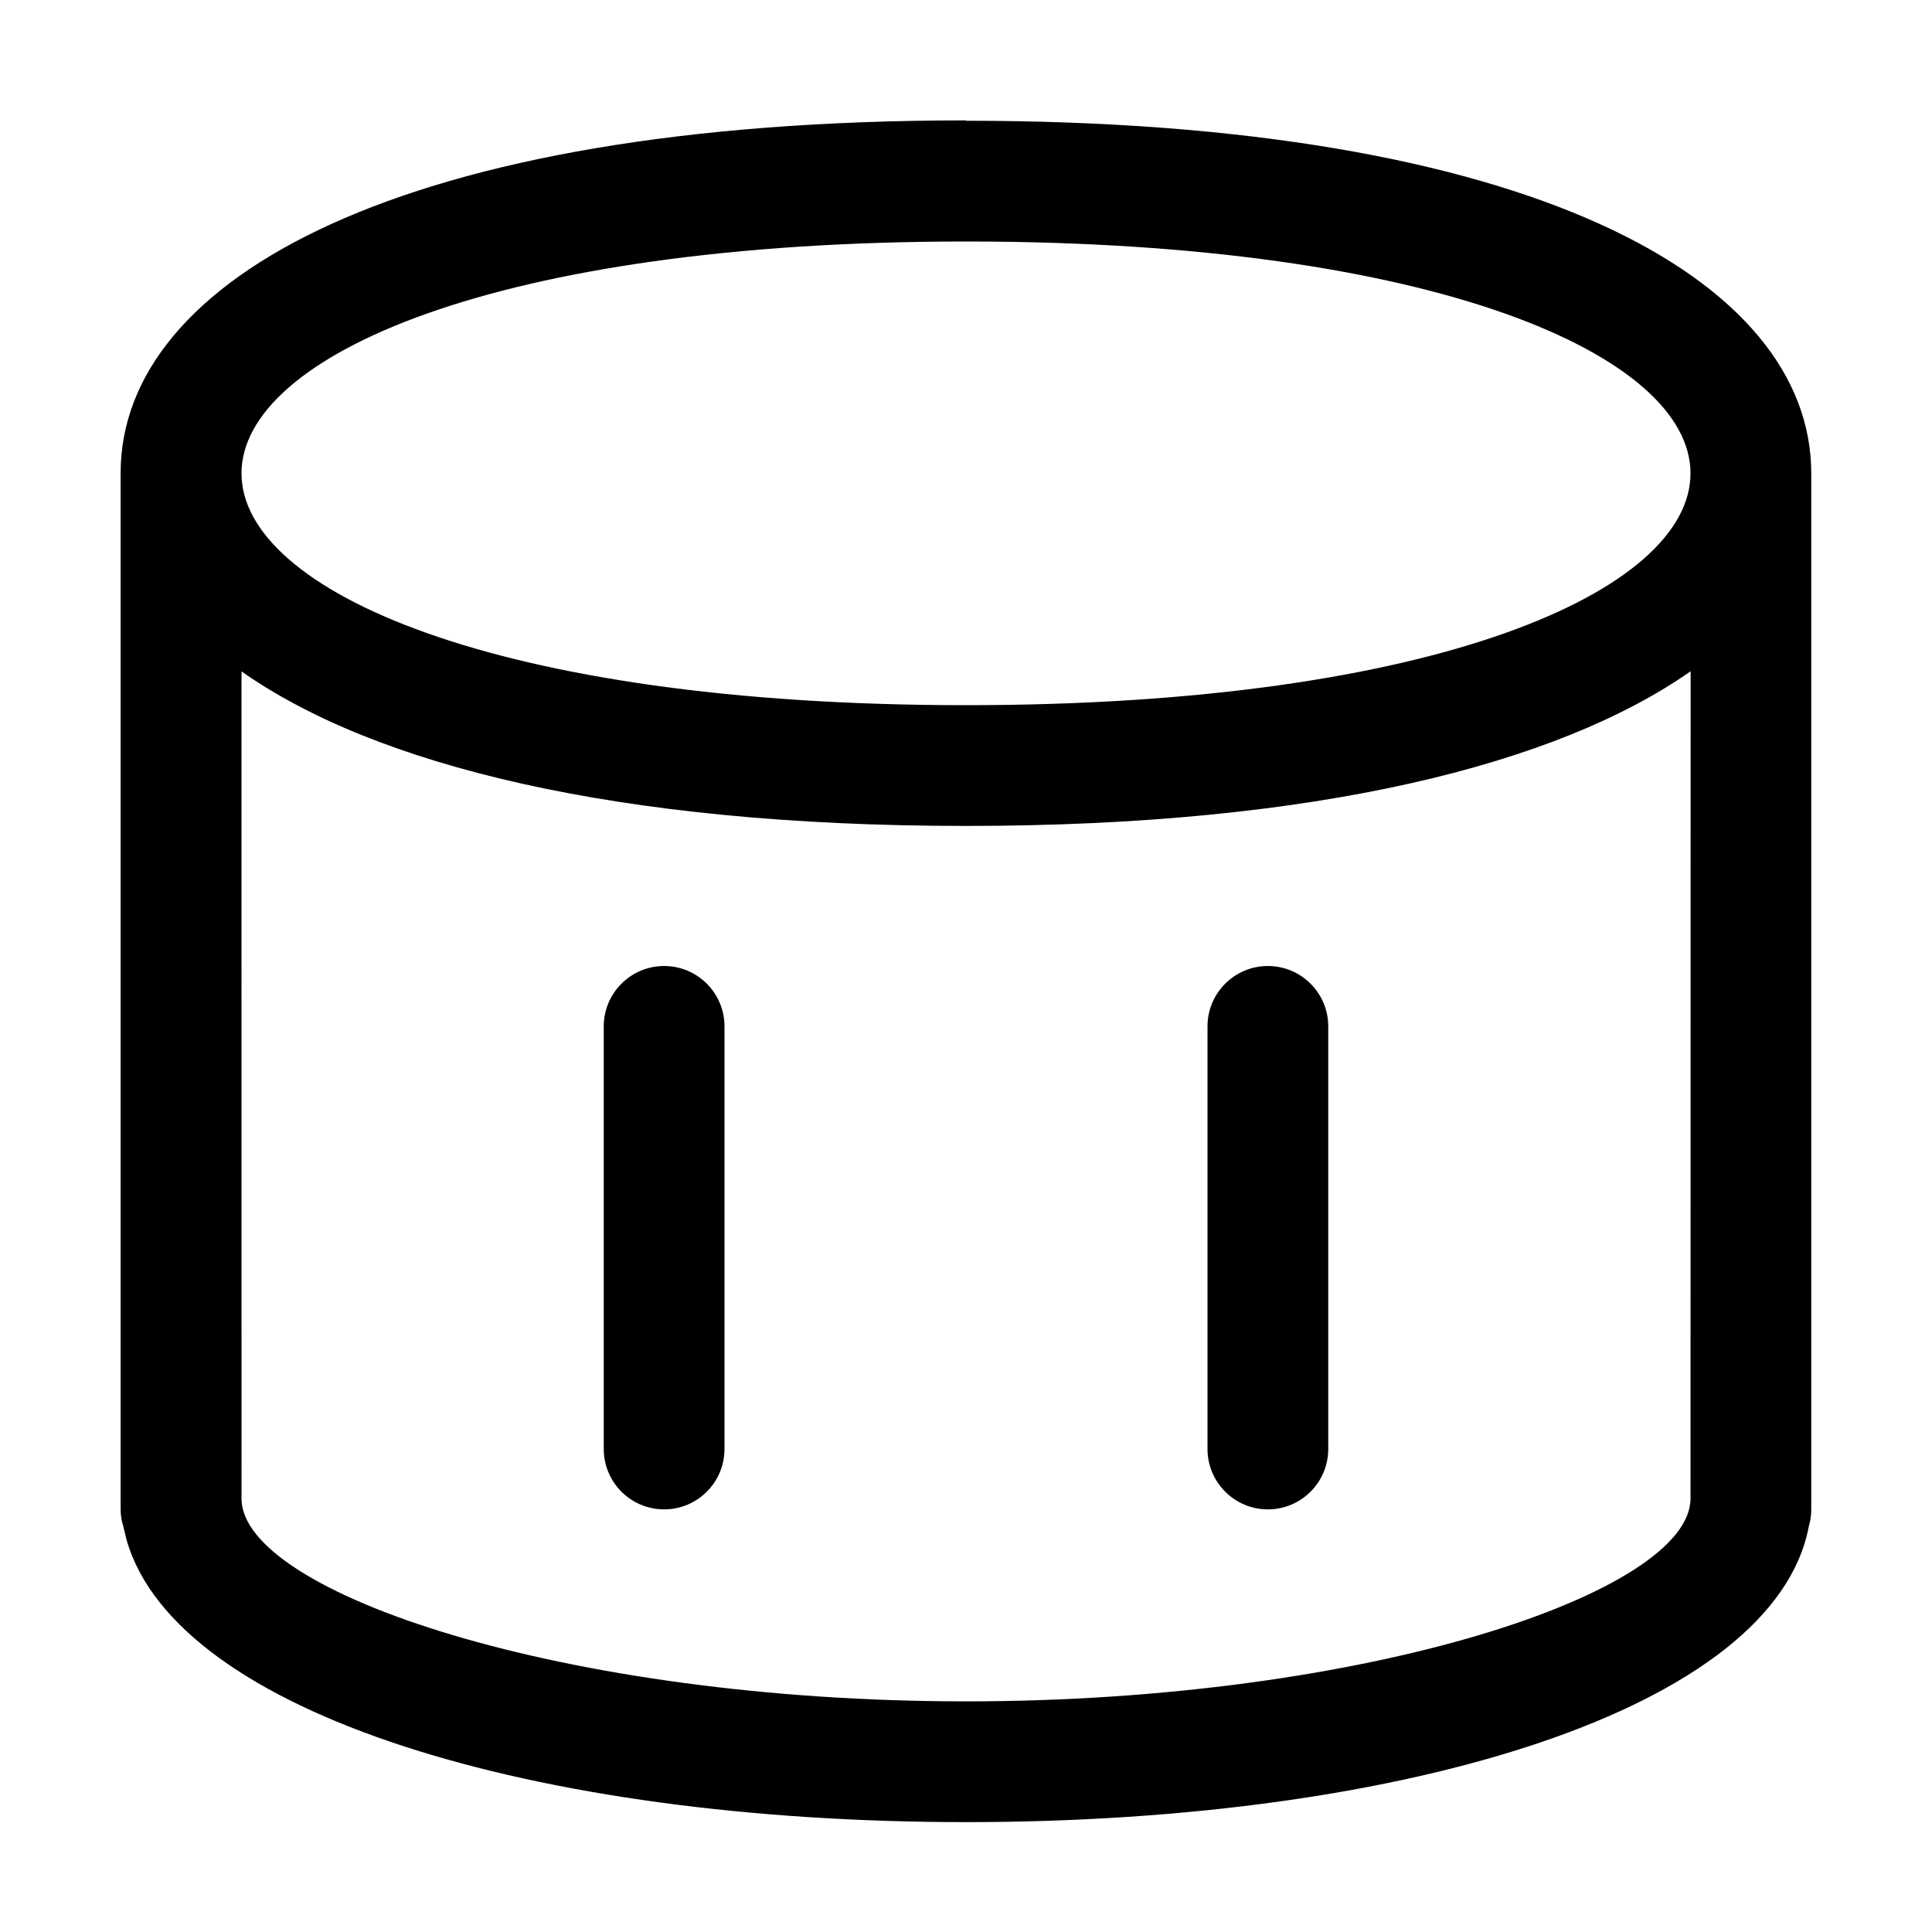 <svg fill="none" viewBox="0 0 16 16" xmlns="http://www.w3.org/2000/svg"><path d="m8 1c4.67 0 7 1.31 7 2.92v8.58c0 0.049-7e-3 0.096-0.02 0.14-0.282 1.5-3.3 2.45-6.98 2.45-3.58 0-6.53-0.902-6.95-2.33l-0.03-0.124c-0.014-0.043-0.021-0.09-0.021-0.139v-8.58c0-1.61 2.33-2.92 7-2.92zm6 4.56c-1.1 0.77-3.1 1.28-6 1.28-2.9 0-4.9-0.505-6-1.28l1.2e-4 6.85c0 0.781 2.68 1.68 6 1.68 3.32 0 6-0.901 6-1.68l1e-3 -6.85zm-8.5 2.44c0.276 0 0.5 0.224 0.5 0.5v3.5c0 0.276-0.224 0.5-0.5 0.5s-0.5-0.224-0.5-0.5v-3.5c0-0.276 0.224-0.5 0.5-0.5zm5 0c0.276 0 0.5 0.224 0.5 0.5v3.5c0 0.276-0.224 0.5-0.5 0.5s-0.5-0.224-0.5-0.5v-3.5c0-0.276 0.224-0.5 0.5-0.5zm-2.5-6c-3.9 0-6 0.95-6 1.92s2.1 1.92 6 1.92c3.9 0 6-0.95 6-1.92s-2.1-1.92-6-1.92z" fill="#000"/></svg>
